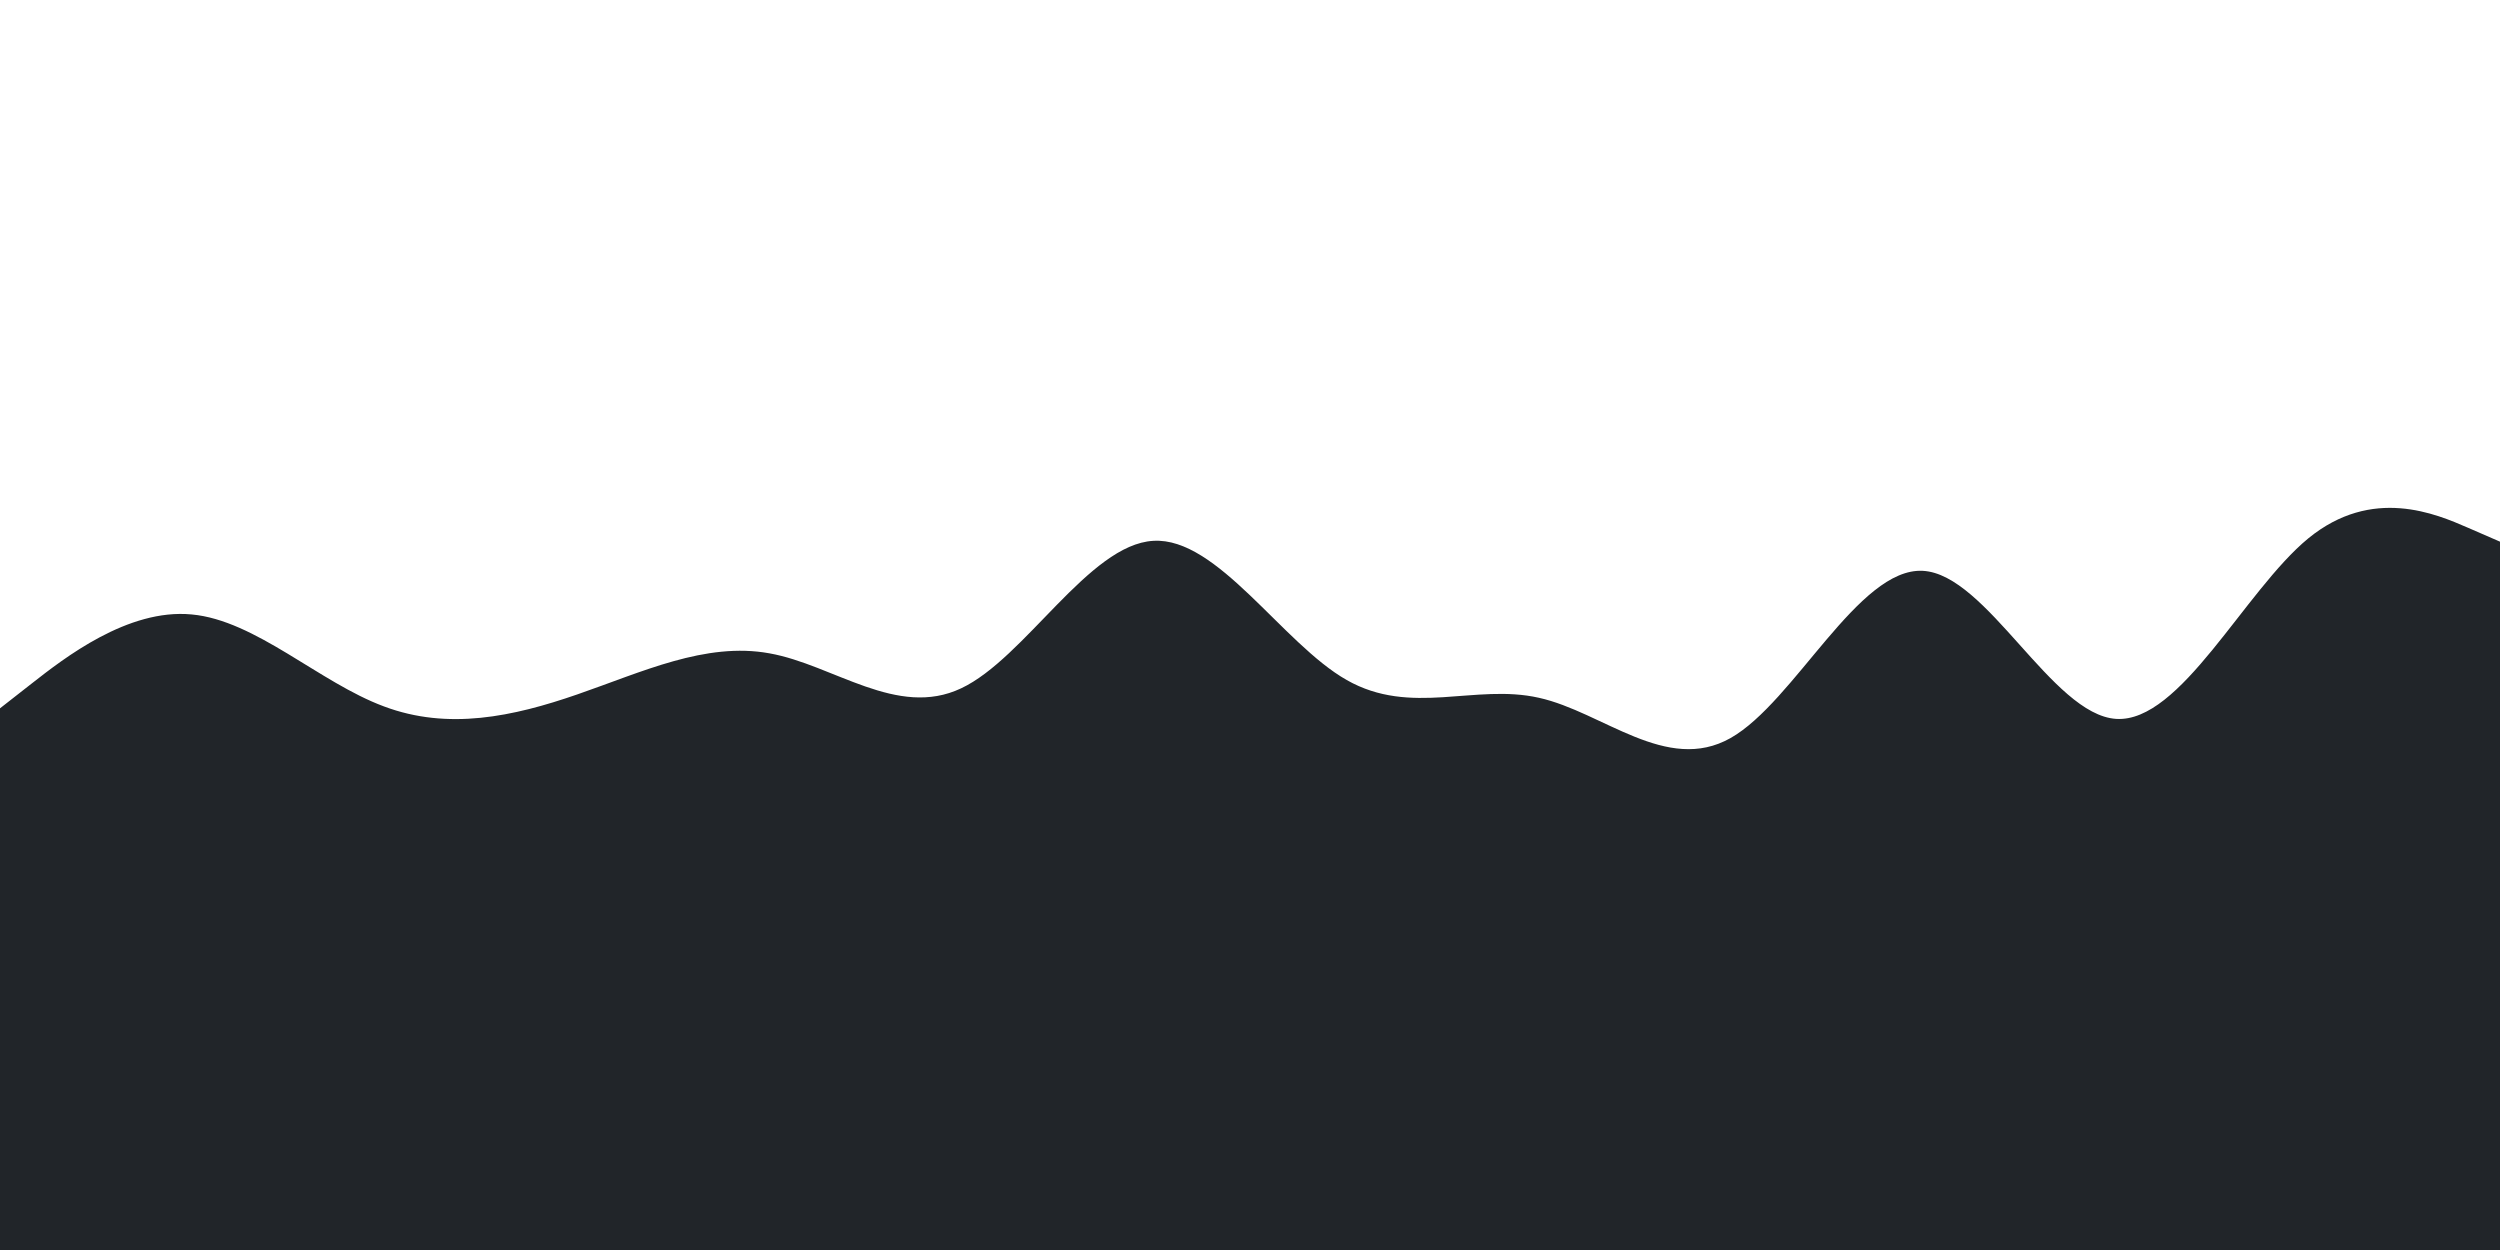 <svg id="visual" viewBox="0 0 900 450" width="900" height="450" xmlns="http://www.w3.org/2000/svg" xmlns:xlink="http://www.w3.org/1999/xlink" version="1.1"><rect x="0" y="0" width="900" height="450" fill="#ffffff"></rect><path d="M0 255L11.5 246C23 237 46 219 69 221.2C92 223.3 115 245.7 138.2 254.3C161.3 263 184.7 258 207.8 250C231 242 254 231 277 235.2C300 239.3 323 258.7 346 247.8C369 237 392 196 415.2 194.7C438.3 193.3 461.7 231.7 484.8 244.8C508 258 531 246 554 251.2C577 256.3 600 278.7 623 265.7C646 252.7 669 204.3 692.2 205.5C715.3 206.7 738.7 257.3 761.8 258.8C785 260.3 808 212.7 831 193.8C854 175 877 185 888.5 190L900 195L900 451L888.5 451C877 451 854 451 831 451C808 451 785 451 761.8 451C738.7 451 715.3 451 692.2 451C669 451 646 451 623 451C600 451 577 451 554 451C531 451 508 451 484.8 451C461.7 451 438.3 451 415.2 451C392 451 369 451 346 451C323 451 300 451 277 451C254 451 231 451 207.8 451C184.7 451 161.3 451 138.2 451C115 451 92 451 69 451C46 451 23 451 11.5 451L0 451Z" fill="#212529" stroke-linecap="round" stroke-linejoin="miter"></path></svg>